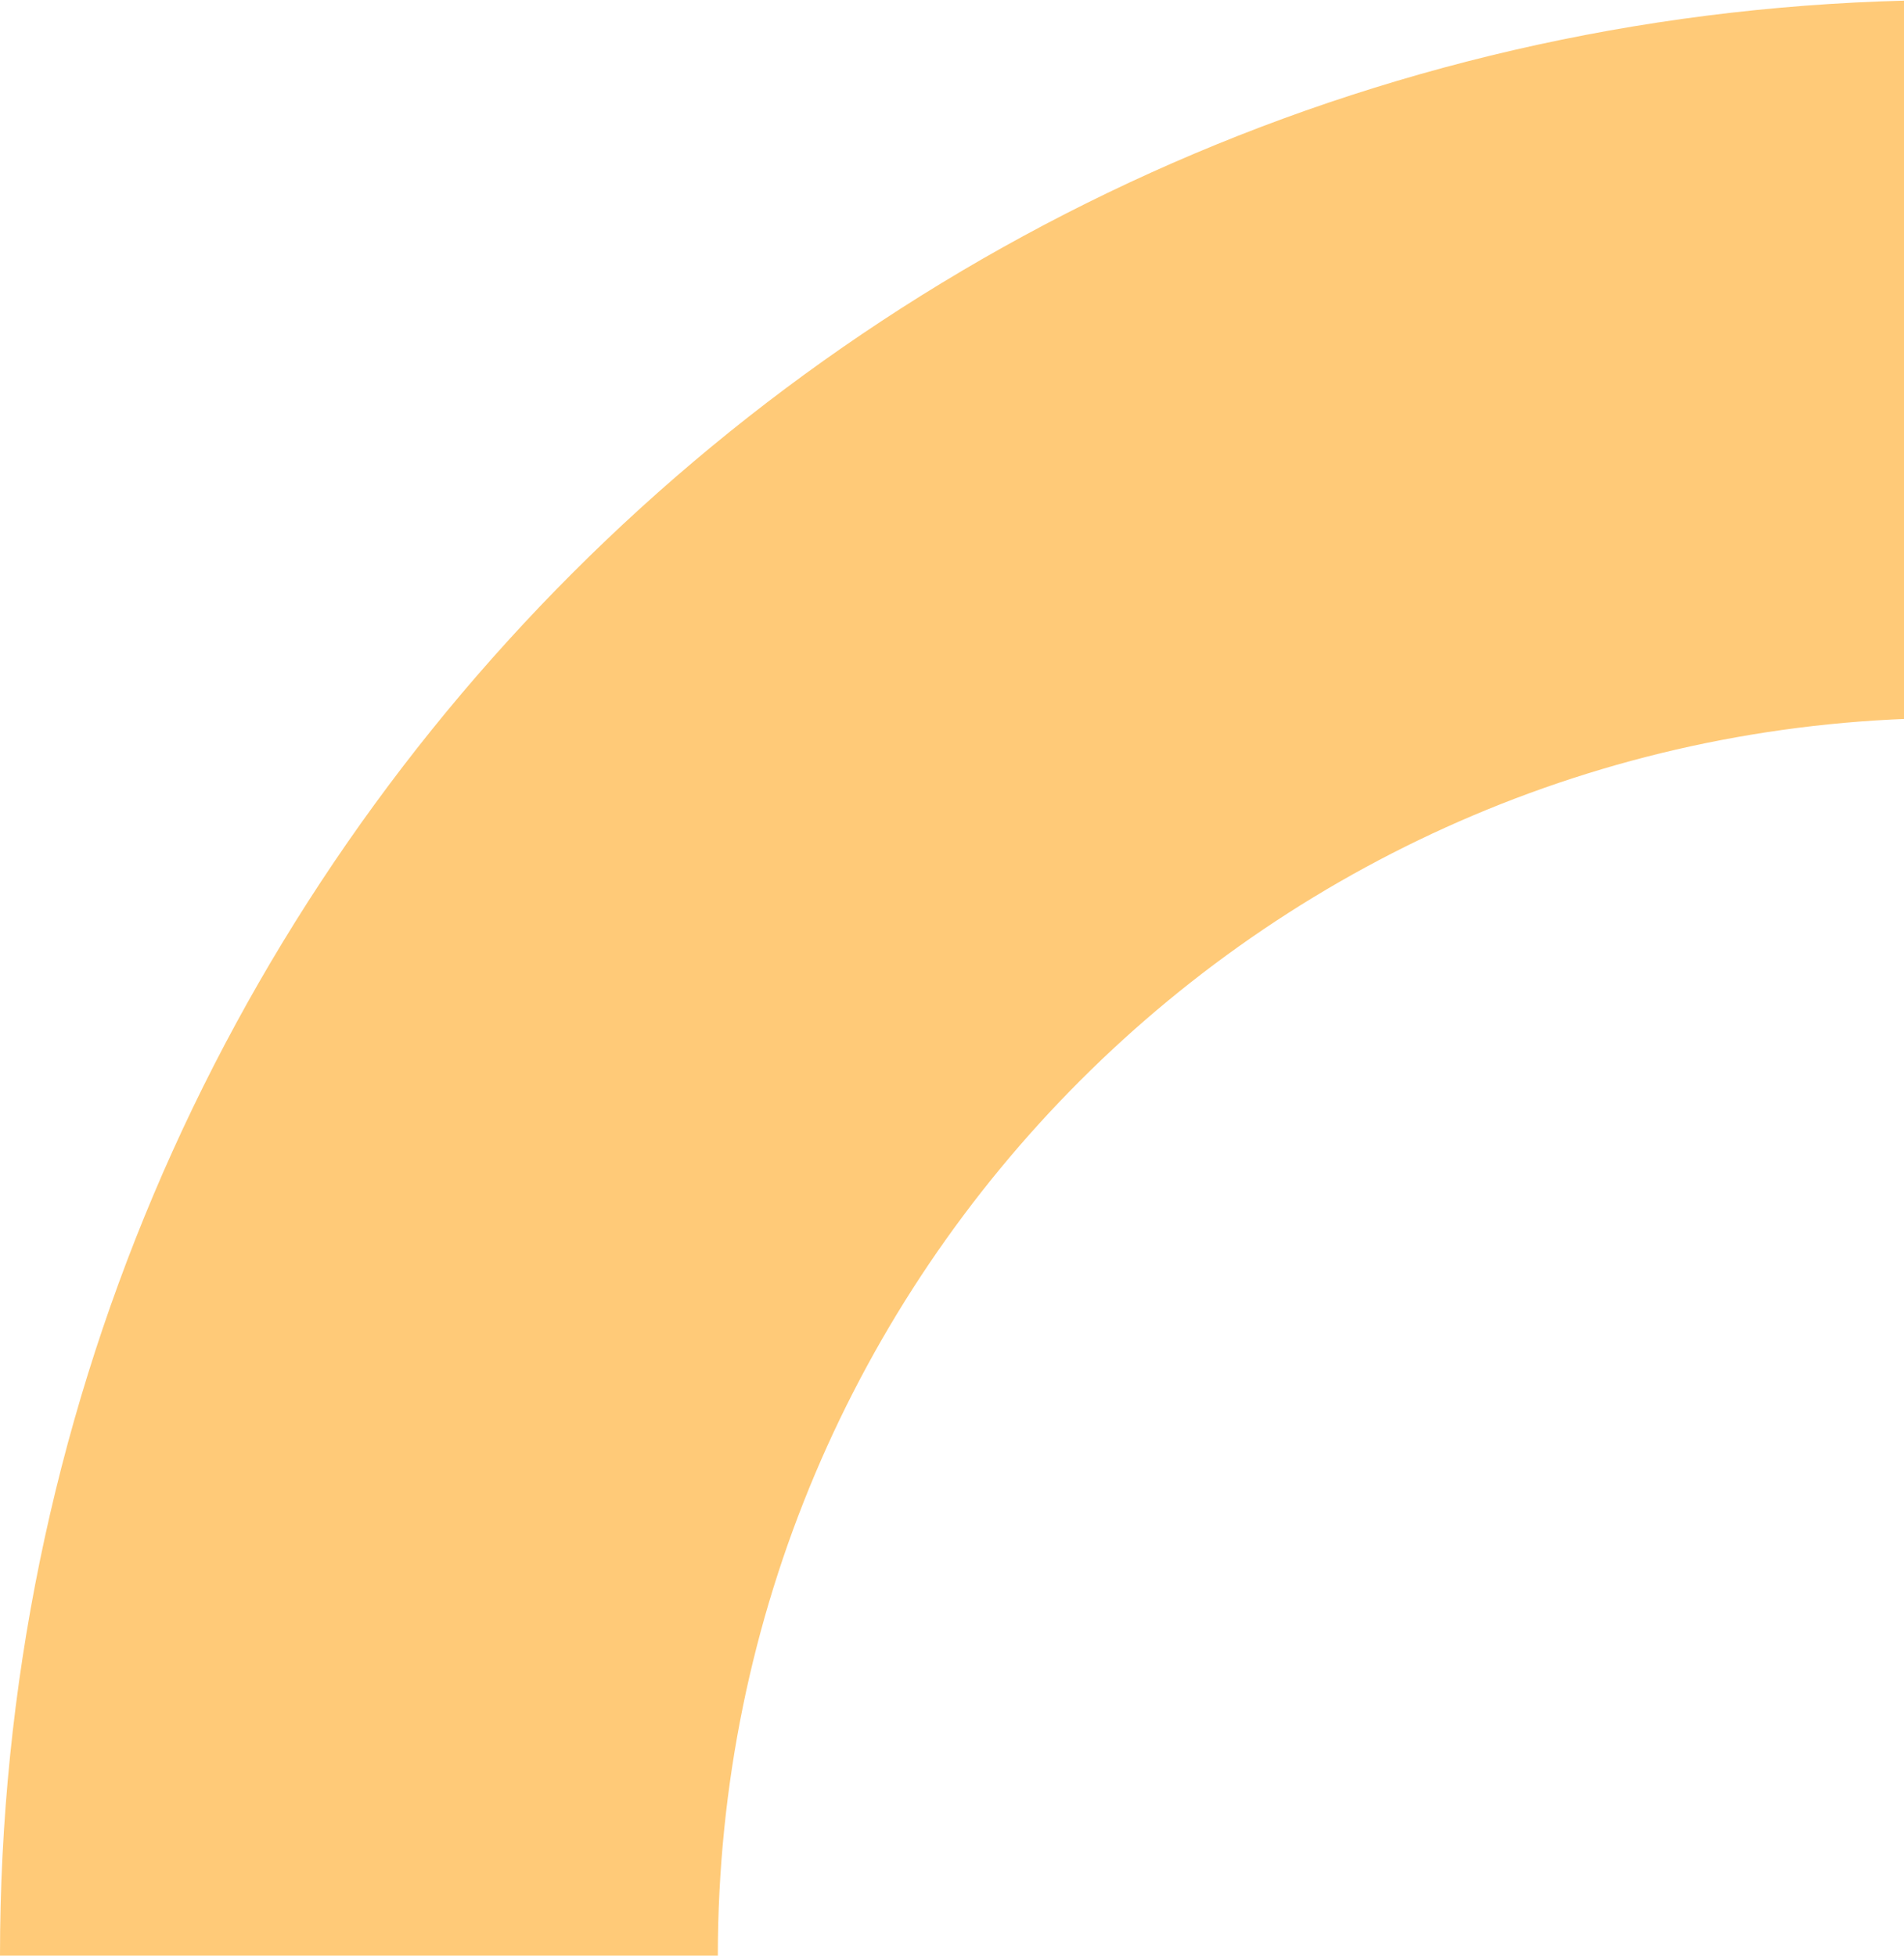 <svg width="74" height="76" viewBox="0 0 74 76" fill="none" xmlns="http://www.w3.org/2000/svg">
<path fill-rule="evenodd" clip-rule="evenodd" d="M76 27.899C49.434 27.899 27.899 49.434 27.899 76H0C0 34.026 34.026 0 76 0V27.899Z" fill="#FFCA78"/>
</svg>
